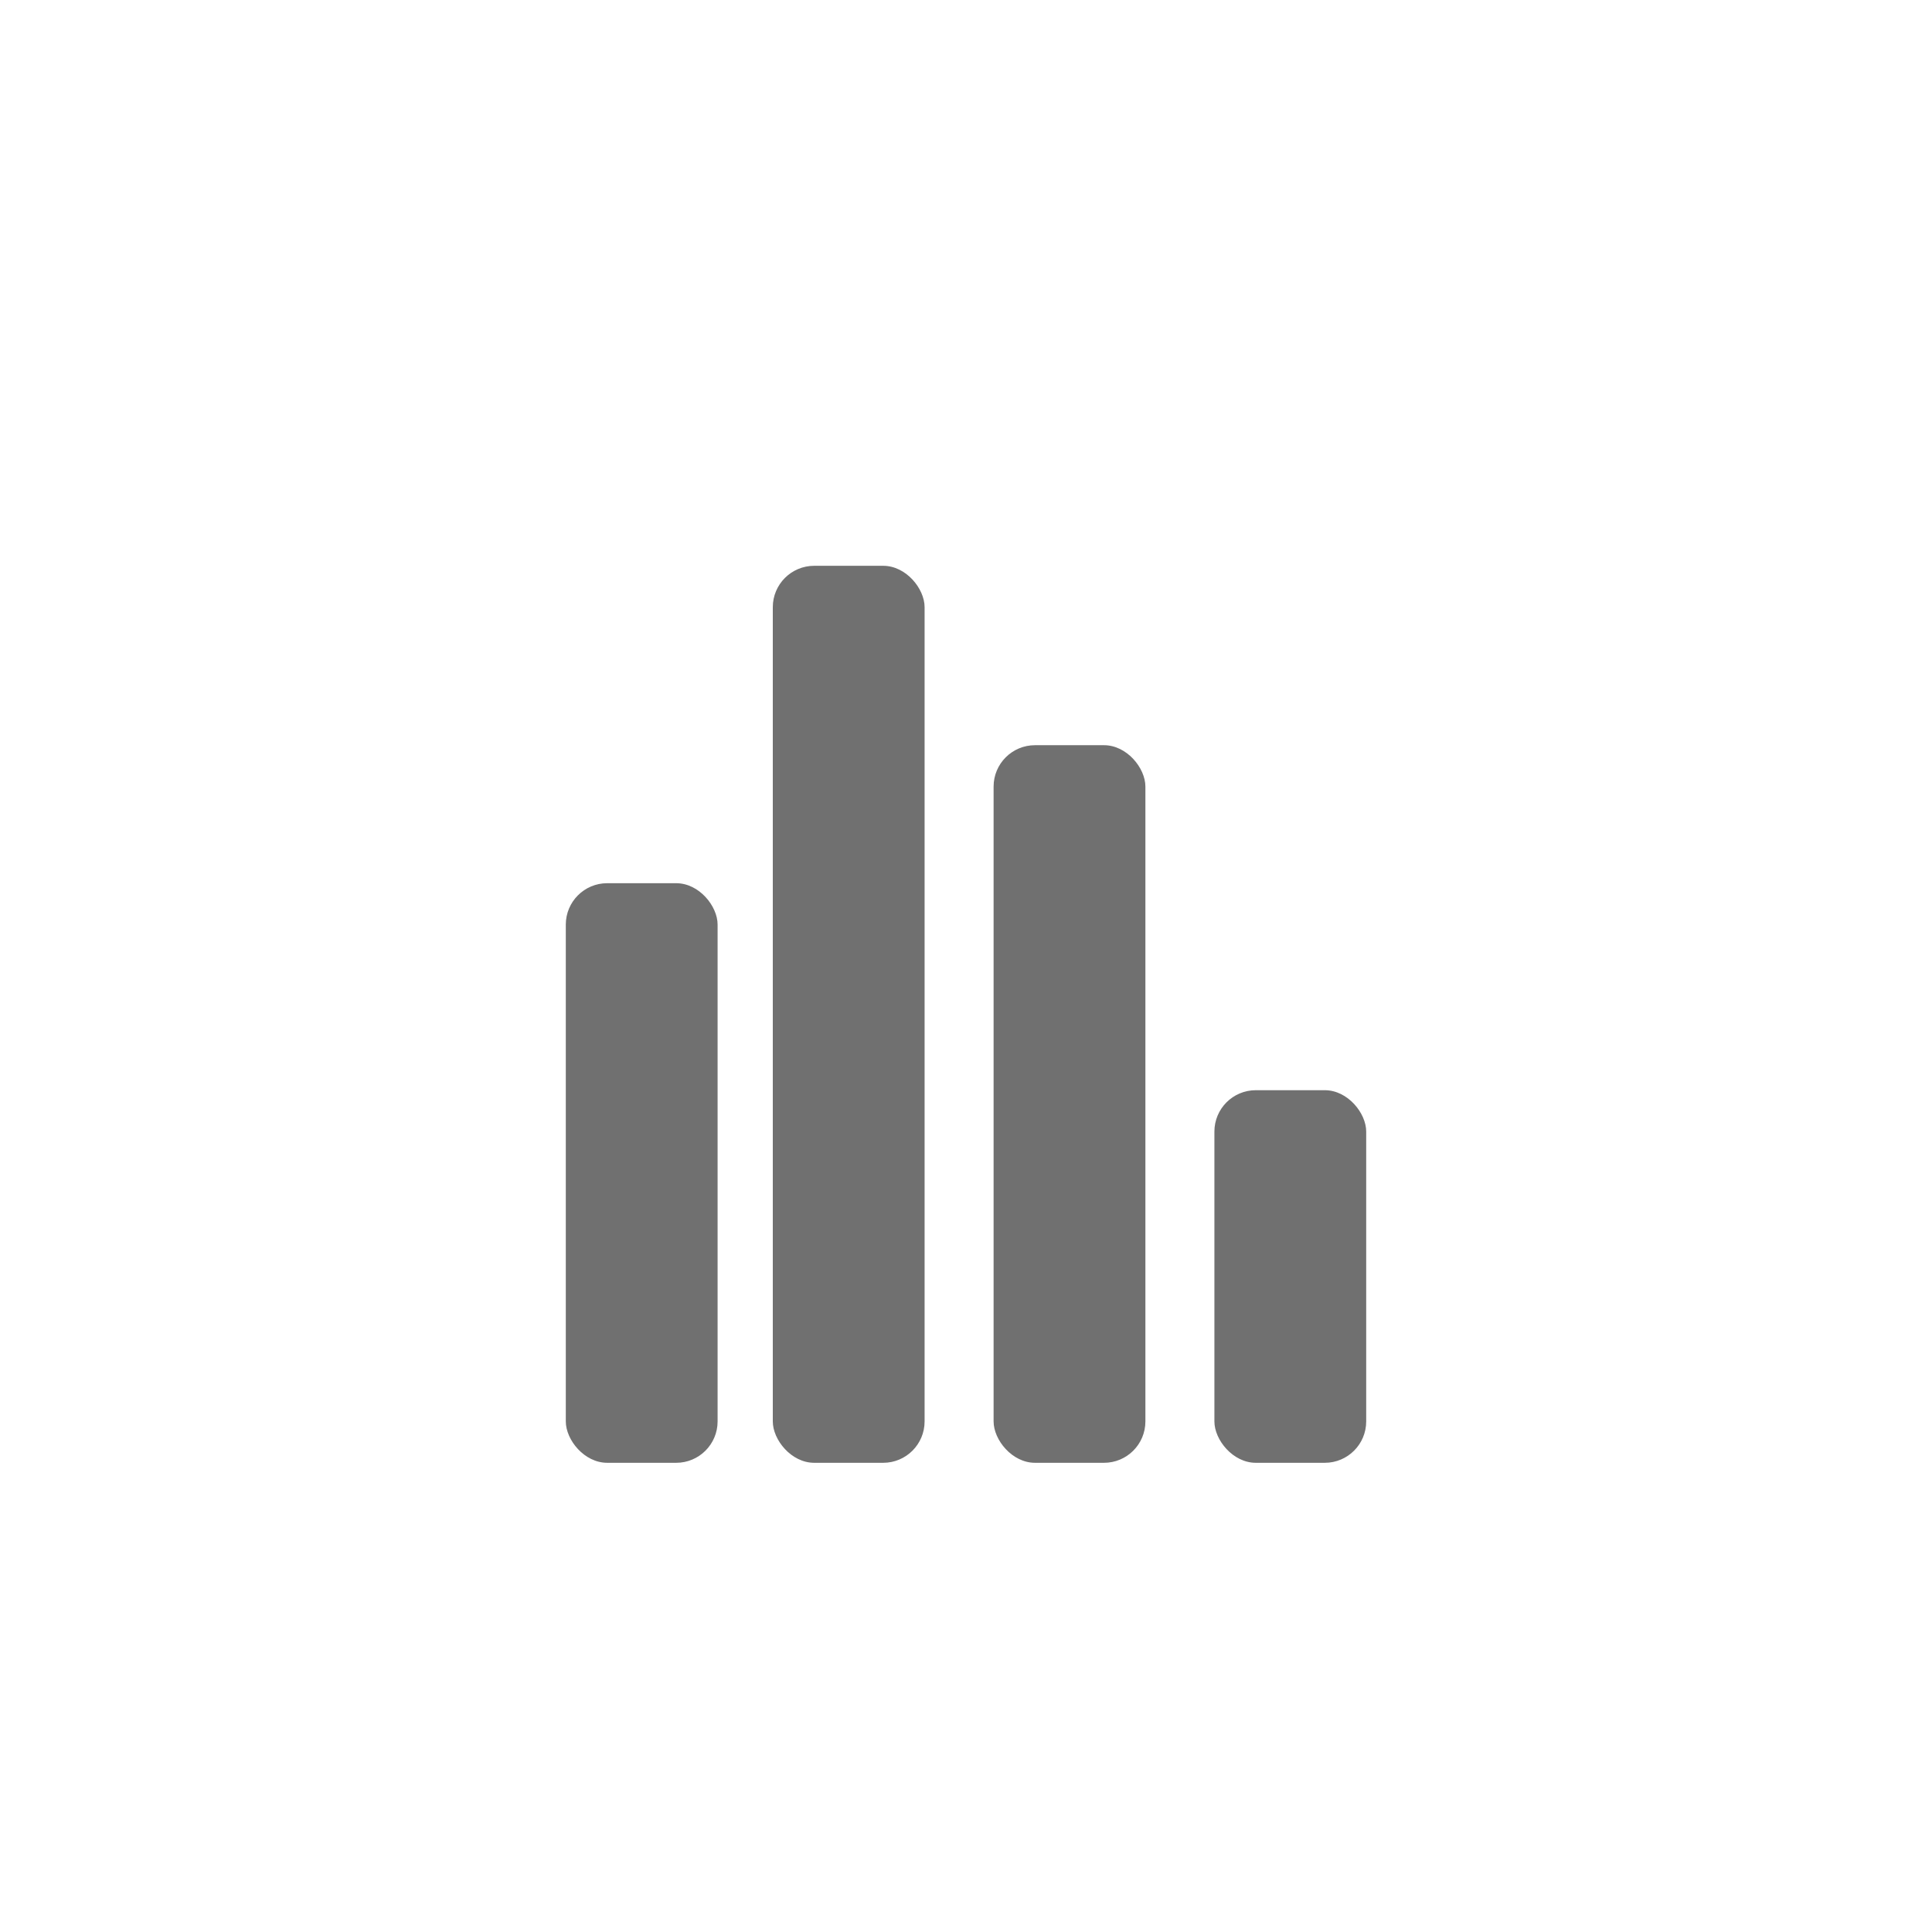 <svg xmlns="http://www.w3.org/2000/svg" xmlns:xlink="http://www.w3.org/1999/xlink" width="140" height="140" viewBox="0 0 140 140">
  <defs>
    <style>
      .cls-1 {
        clip-path: url(#clip-Analyse);
      }

      .cls-2 {
        fill: #707070;
      }

      .cls-3 {
        fill: rgba(237,237,237,0);
      }

      .cls-4 {
        filter: url(#Rechteck_1706);
      }

      .cls-5 {
        filter: url(#Rechteck_1705);
      }

      .cls-6 {
        filter: url(#Rechteck_1704);
      }

      .cls-7 {
        filter: url(#Rechteck_1703);
      }
    </style>
    <filter id="Rechteck_1703" x="32" y="55" width="29" height="60" filterUnits="userSpaceOnUse">
      <feOffset dy="3" input="SourceAlpha"/>
      <feGaussianBlur stdDeviation="3" result="blur"/>
      <feFlood flood-opacity="0.161"/>
      <feComposite operator="in" in2="blur"/>
      <feComposite in="SourceGraphic"/>
    </filter>
    <filter id="Rechteck_1704" x="47" y="32" width="29" height="83" filterUnits="userSpaceOnUse">
      <feOffset dy="3" input="SourceAlpha"/>
      <feGaussianBlur stdDeviation="3" result="blur-2"/>
      <feFlood flood-opacity="0.161"/>
      <feComposite operator="in" in2="blur-2"/>
      <feComposite in="SourceGraphic"/>
    </filter>
    <filter id="Rechteck_1705" x="63" y="45" width="29" height="70" filterUnits="userSpaceOnUse">
      <feOffset dy="3" input="SourceAlpha"/>
      <feGaussianBlur stdDeviation="3" result="blur-3"/>
      <feFlood flood-opacity="0.161"/>
      <feComposite operator="in" in2="blur-3"/>
      <feComposite in="SourceGraphic"/>
    </filter>
    <filter id="Rechteck_1706" x="79" y="70" width="29" height="45" filterUnits="userSpaceOnUse">
      <feOffset dy="3" input="SourceAlpha"/>
      <feGaussianBlur stdDeviation="3" result="blur-4"/>
      <feFlood flood-opacity="0.161"/>
      <feComposite operator="in" in2="blur-4"/>
      <feComposite in="SourceGraphic"/>
    </filter>
    <clipPath id="clip-Analyse">
      <rect width="140" height="140"/>
    </clipPath>
  </defs>
  <g id="Analyse" class="cls-1">
    <rect class="cls-3" width="140" height="140"/>
    <g class="cls-7" transform="matrix(1, 0, 0, 1, 0, 0)">
      <rect id="Rechteck_1703-2" data-name="Rechteck 1703" class="cls-2" width="11" height="42" rx="3" transform="translate(52 103) rotate(180)"/>
    </g>
    <g class="cls-6" transform="matrix(1, 0, 0, 1, 0, 0)">
      <rect id="Rechteck_1704-2" data-name="Rechteck 1704" class="cls-2" width="11" height="65" rx="3" transform="translate(67 103) rotate(180)"/>
    </g>
    <g class="cls-5" transform="matrix(1, 0, 0, 1, 0, 0)">
      <rect id="Rechteck_1705-2" data-name="Rechteck 1705" class="cls-2" width="11" height="52" rx="3" transform="translate(83 103) rotate(180)"/>
    </g>
    <g class="cls-4" transform="matrix(1, 0, 0, 1, 0, 0)">
      <rect id="Rechteck_1706-2" data-name="Rechteck 1706" class="cls-2" width="11" height="27" rx="3" transform="translate(99 103) rotate(180)"/>
    </g>
  </g>
</svg>
